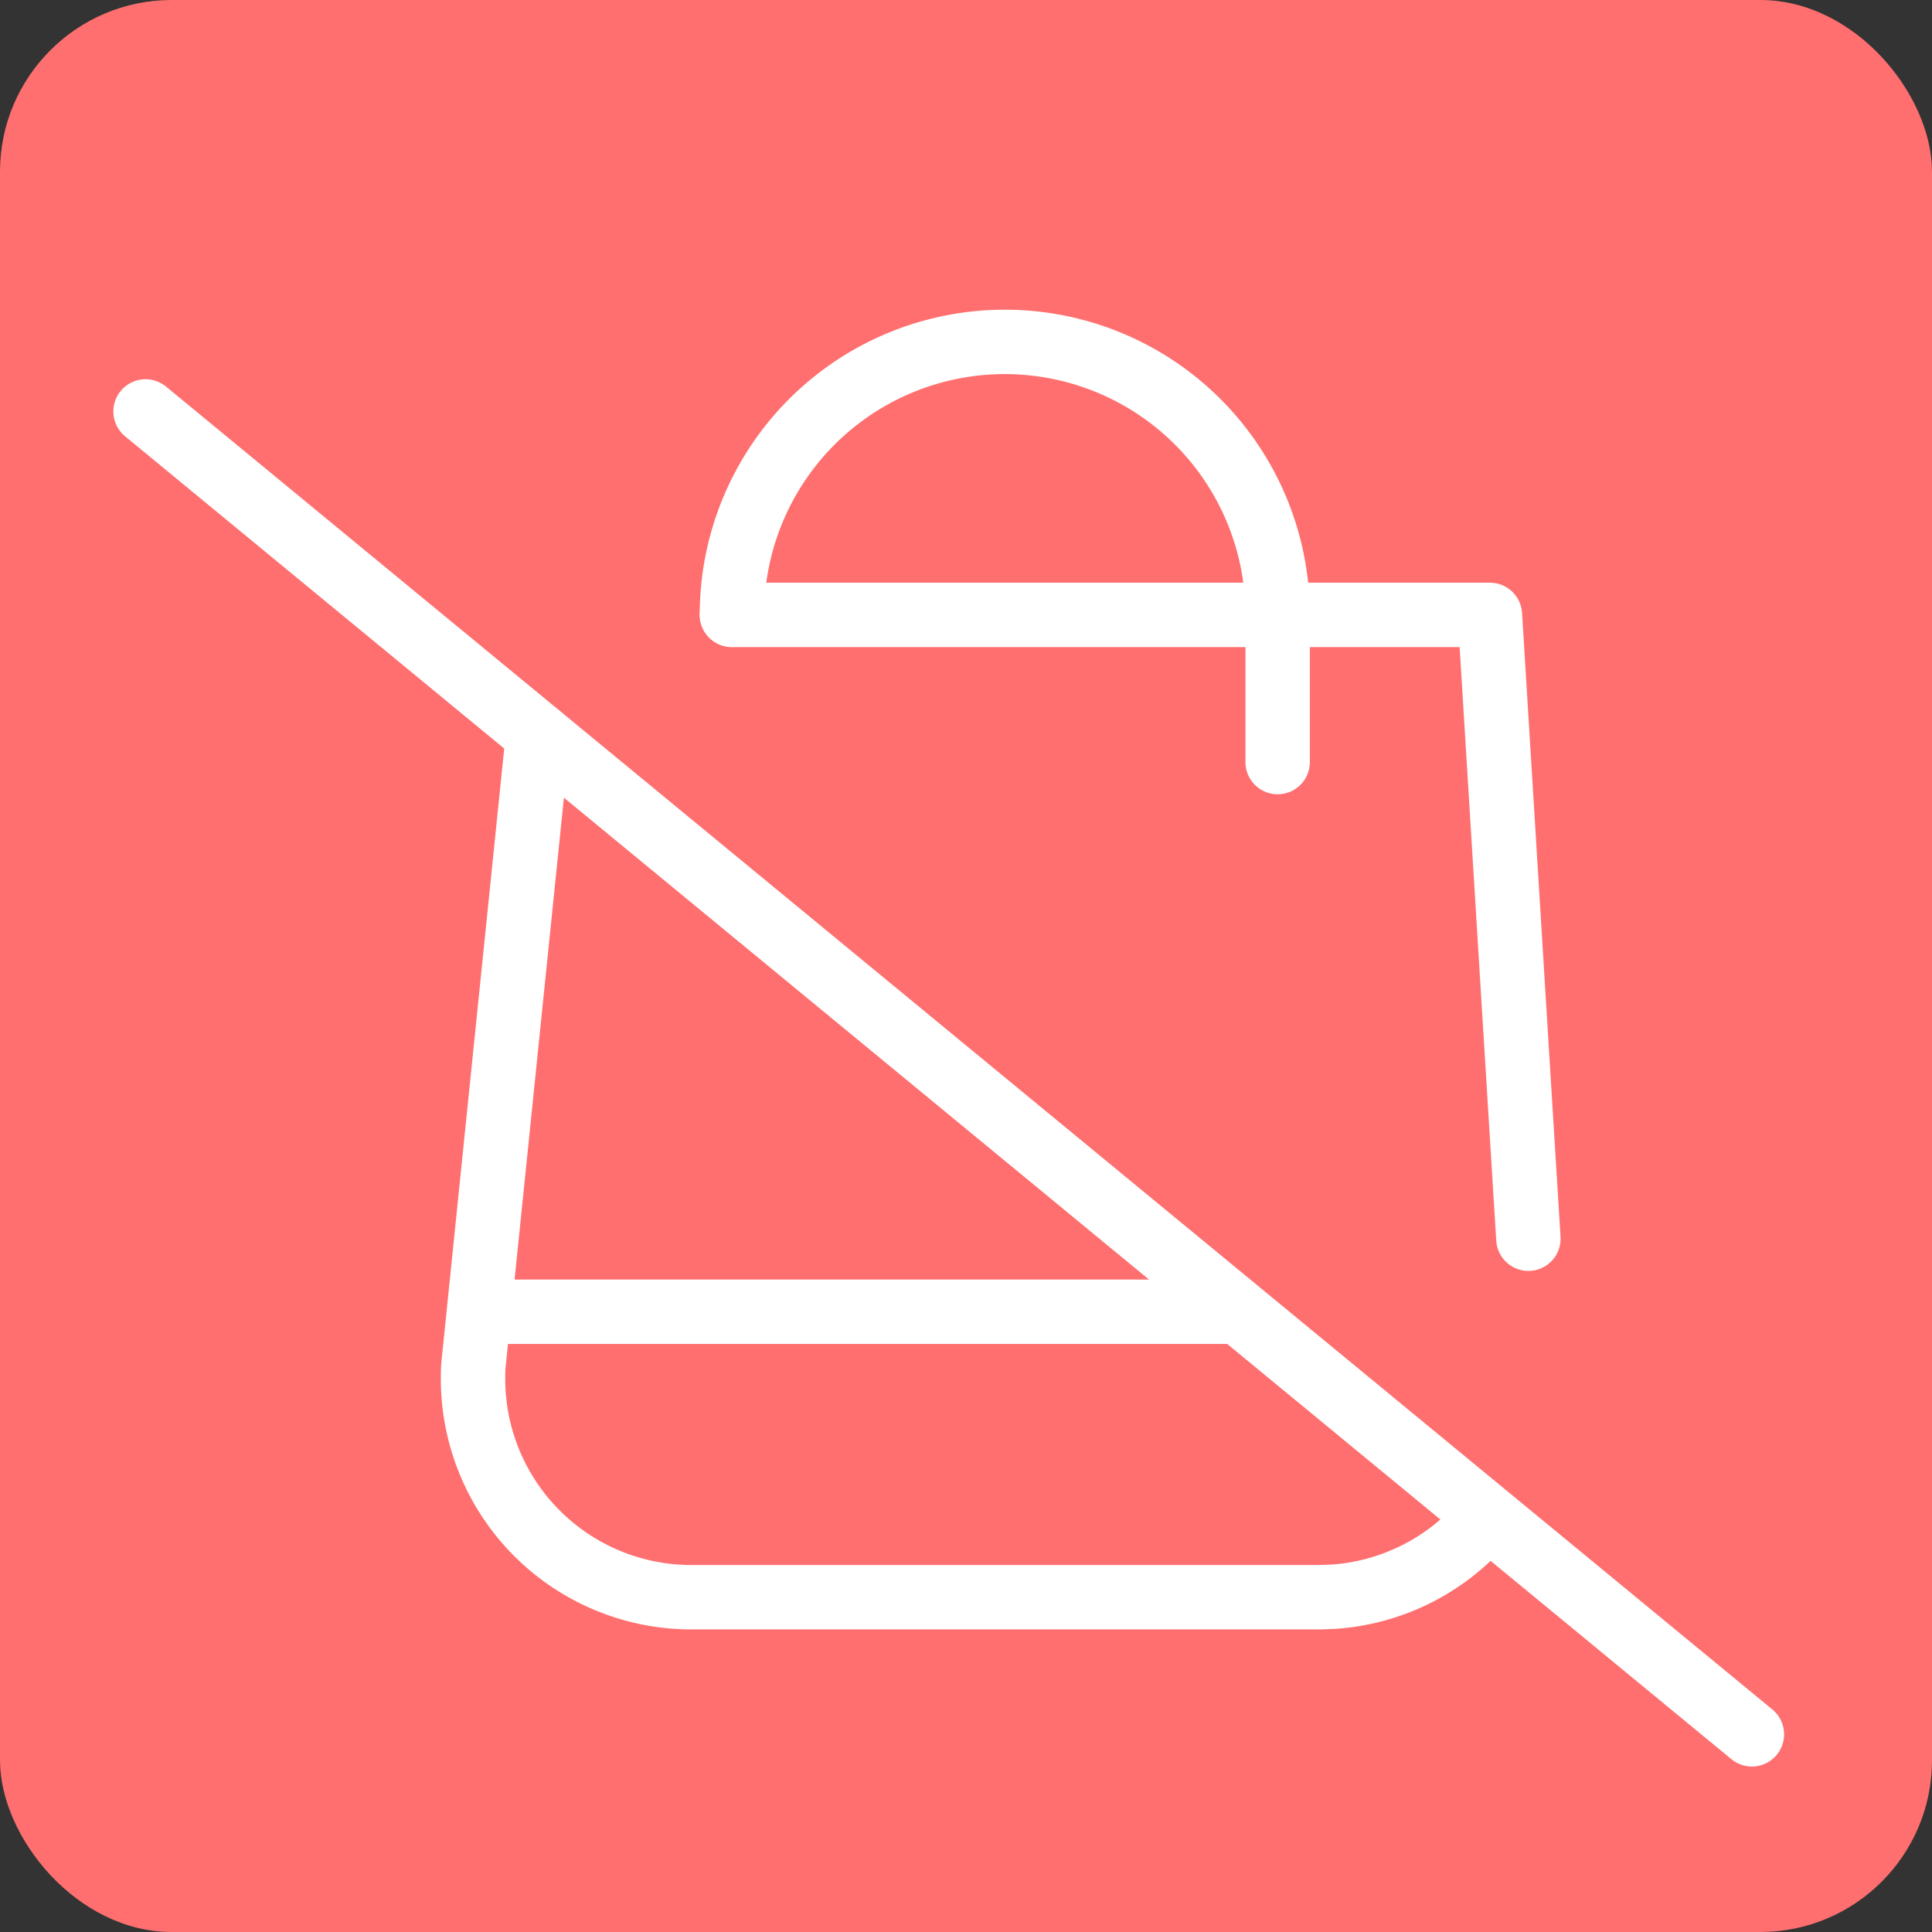 <svg xmlns="http://www.w3.org/2000/svg" xmlns:xlink="http://www.w3.org/1999/xlink" width="45" height="45" viewBox="0 0 45 45"><rect x="0" y="0" width="45" height="45" fill="#333333" stroke="none"/><defs><style>.a,.d,.e{fill:none;stroke:#fff;}.b{fill:#ff6f6f;}.c{clip-path:url(#a);}.d,.e{stroke-linecap:round;stroke-width:1.5px;}.d{stroke-linejoin:round;}</style><clipPath id="a"><rect class="a" width="40.776" height="35.788"/></clipPath></defs><rect class="b" width="45" height="45" rx="4"/><g transform="translate(1.709 6.289)"><g class="c" transform="translate(0 0)"><path class="d" d="M27.572,23.293a5.071,5.071,0,0,1-3.413,1.618c-.105,0-.211.009-.316.009H9.236a5.084,5.084,0,0,1-5.082-5.087c0-.1,0-.208.009-.314L5.667,4.83" transform="translate(5.155 5.993)"/><path class="d" d="M6.845,3.585H24.5l.571,9.275.325,5.255" transform="translate(8.494 4.448)"/><path class="d" d="M6.845,7.1a6.355,6.355,0,0,1,12.711,0v3.431" transform="translate(8.494 0.93)"/><line class="e" x2="37.415" y2="30.813" transform="translate(1.681 3.294)"/><line class="d" x1="16.872" transform="translate(10.102 24.264)"/></g></g></svg>